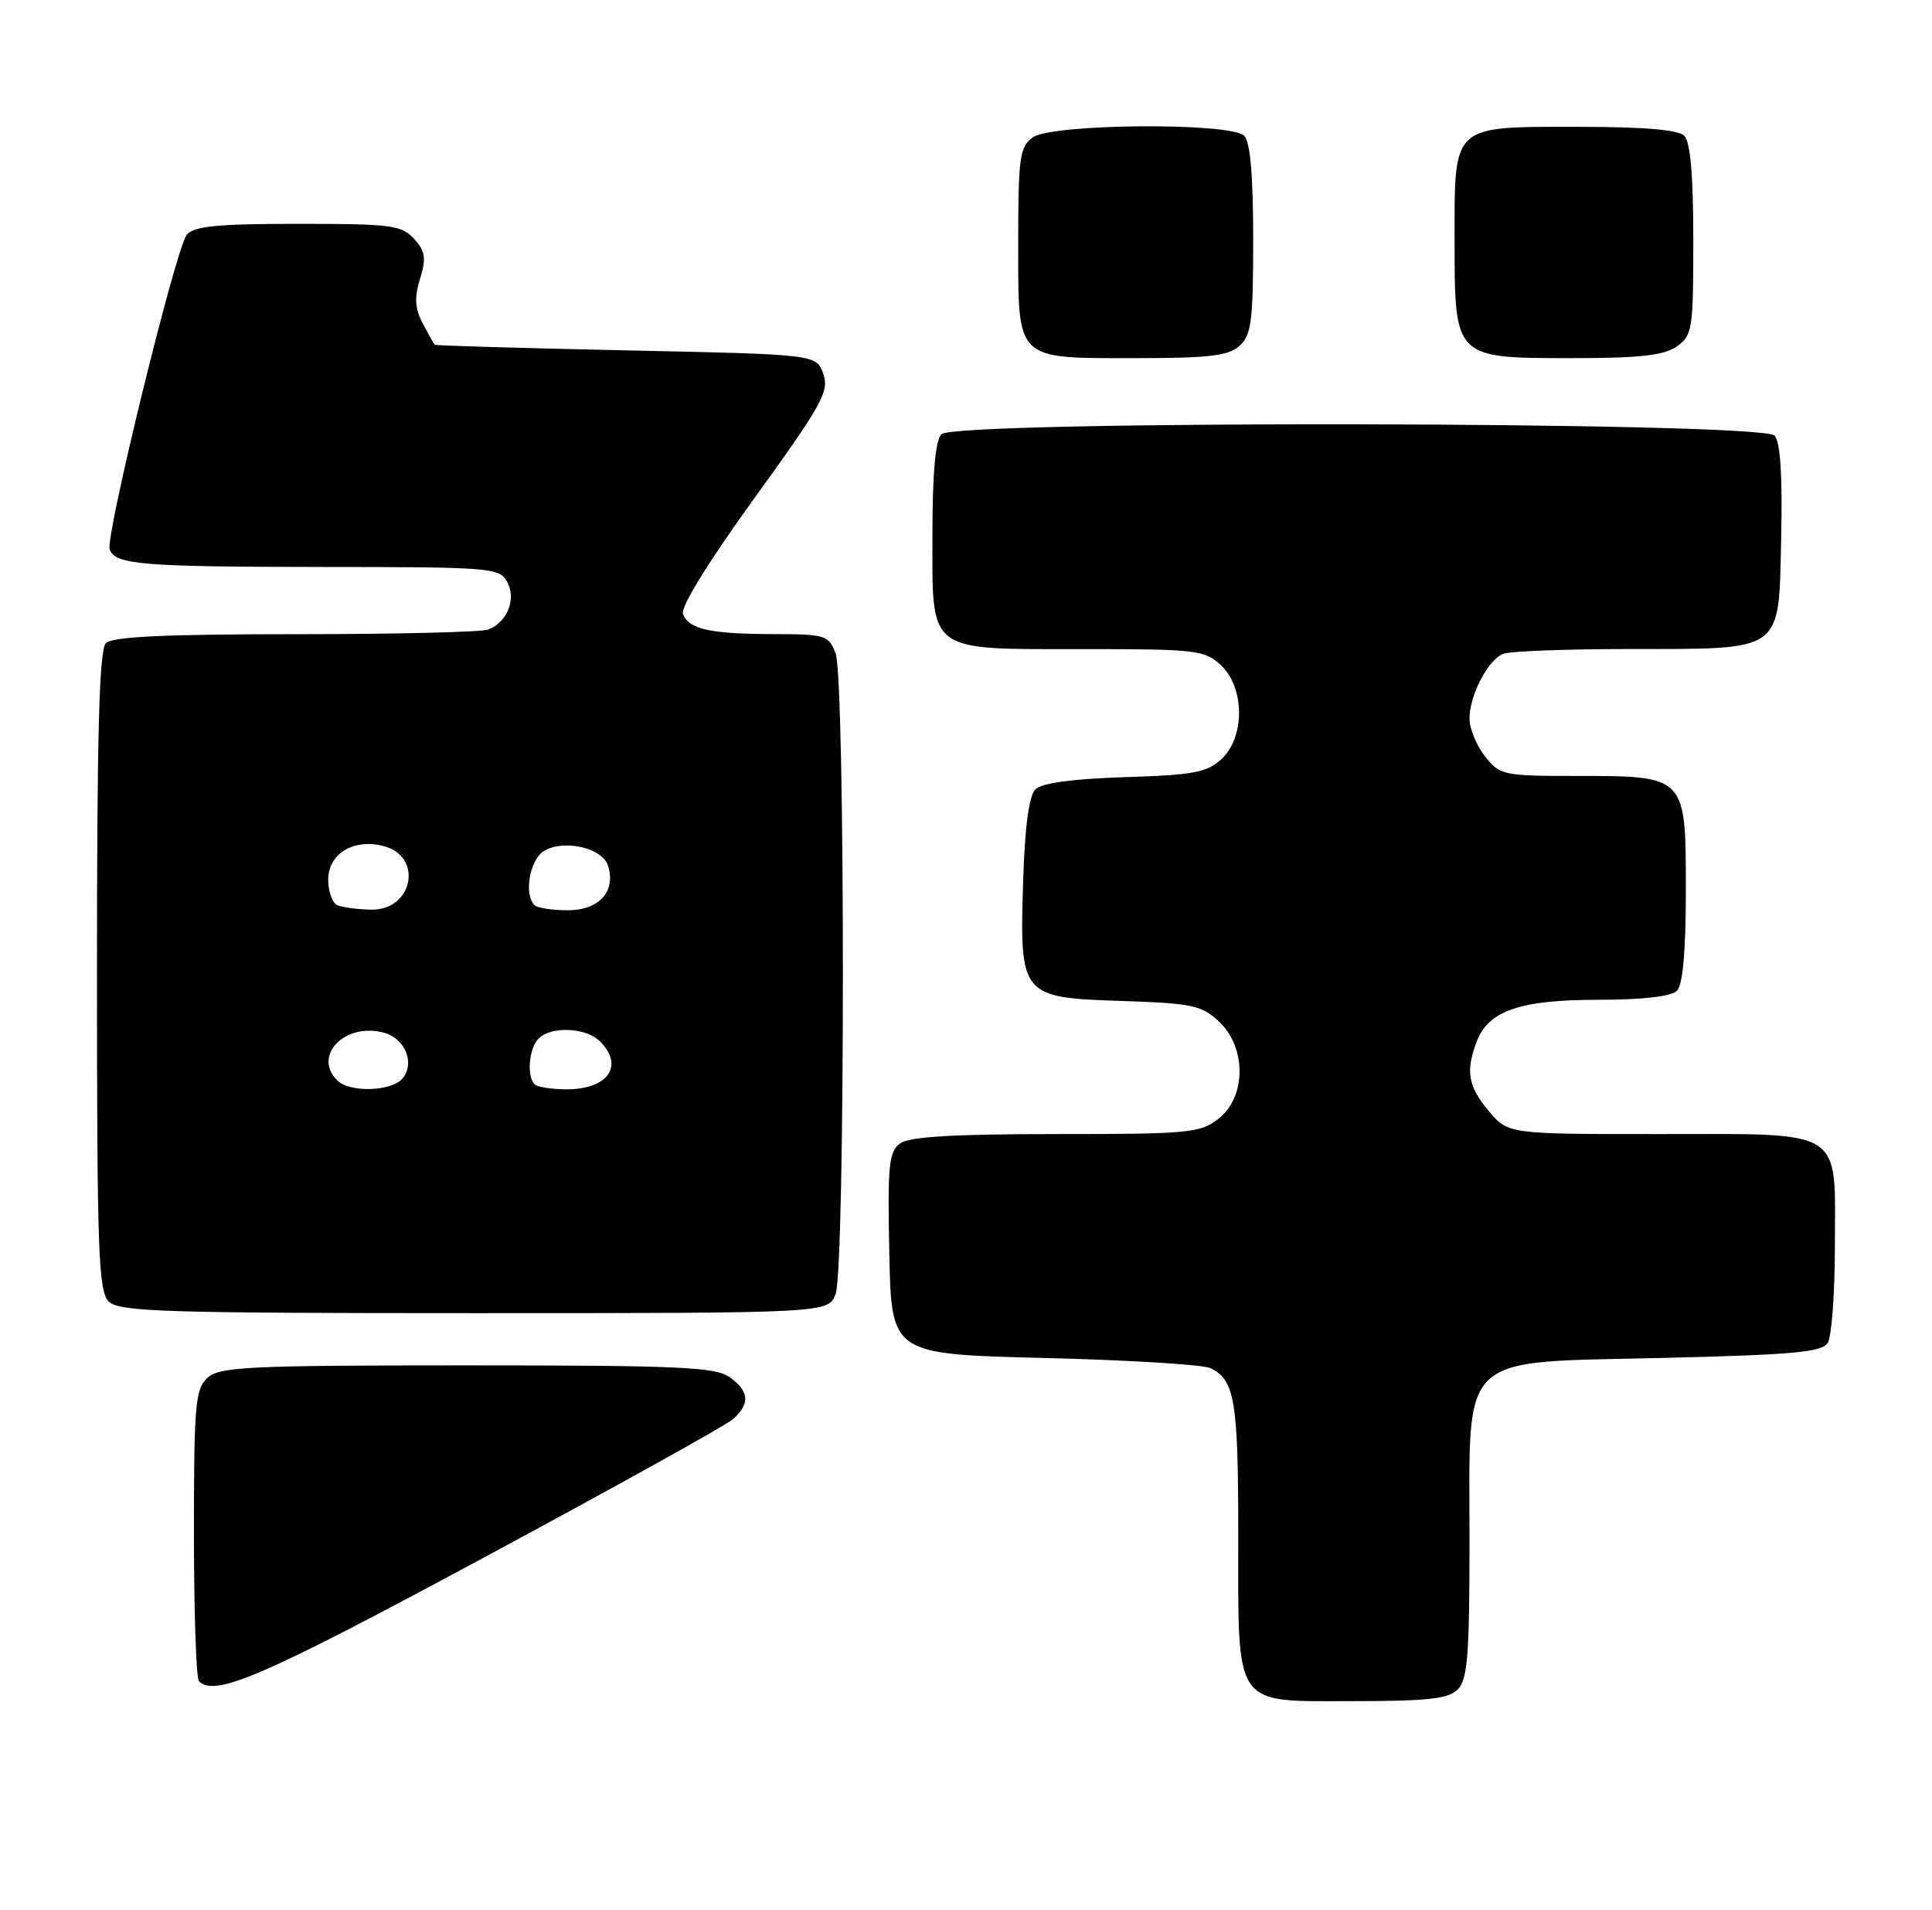 <?xml version="1.0" encoding="UTF-8" standalone="no"?>
<!DOCTYPE svg PUBLIC "-//W3C//DTD SVG 1.1//EN" "http://www.w3.org/Graphics/SVG/1.1/DTD/svg11.dtd" >
<svg xmlns="http://www.w3.org/2000/svg" xmlns:xlink="http://www.w3.org/1999/xlink" version="1.1" viewBox="0 0 259 256">
 <g >
 <path fill="currentColor"
d=" M 195.43 226.43 C 196.74 225.11 197.00 221.85 197.00 206.48 C 197.00 180.98 195.22 182.66 222.95 182.00 C 240.26 181.59 244.25 181.23 245.02 180.00 C 245.54 179.18 245.98 173.36 245.98 167.08 C 246.01 151.03 247.52 152.00 222.43 152.00 C 202.18 152.00 202.18 152.00 199.59 148.92 C 196.81 145.62 196.45 143.58 197.96 139.61 C 199.53 135.46 203.79 134.00 214.25 134.00 C 220.19 134.00 224.04 133.56 224.80 132.80 C 225.60 132.00 226.00 127.55 226.00 119.36 C 226.00 103.93 226.07 104.00 211.35 104.00 C 201.52 104.00 201.07 103.90 199.07 101.37 C 197.93 99.92 197.00 97.64 197.00 96.32 C 197.00 93.17 199.49 88.41 201.54 87.62 C 202.44 87.28 209.99 86.99 218.33 86.99 C 239.32 86.96 238.43 87.61 238.78 72.11 C 238.97 63.88 238.68 59.32 237.91 58.39 C 236.33 56.49 128.10 56.30 126.20 58.20 C 125.40 59.00 125.00 63.45 125.00 71.64 C 125.00 87.68 124.10 87.00 145.41 87.00 C 160.42 87.00 161.51 87.13 163.69 89.17 C 166.88 92.17 166.91 98.80 163.75 101.74 C 161.82 103.53 159.99 103.88 150.80 104.16 C 143.76 104.39 139.65 104.94 138.80 105.80 C 137.94 106.66 137.39 110.81 137.16 118.09 C 136.68 133.54 136.83 133.71 150.38 134.16 C 159.83 134.47 161.09 134.74 163.42 136.92 C 167.11 140.39 167.08 147.00 163.37 149.93 C 160.91 151.86 159.44 152.00 141.56 152.00 C 127.72 152.00 121.90 152.35 120.66 153.26 C 119.15 154.36 118.97 156.20 119.22 168.01 C 119.50 181.50 119.50 181.50 140.00 182.01 C 151.28 182.28 161.30 182.90 162.28 183.37 C 165.53 184.95 166.00 187.74 166.00 205.71 C 166.00 229.19 165.17 228.00 181.49 228.00 C 191.40 228.00 194.17 227.69 195.43 226.43 Z  M 64.66 208.87 C 82.17 199.45 97.29 191.06 98.25 190.22 C 100.60 188.17 100.45 186.43 97.78 184.56 C 95.88 183.22 90.81 183.00 62.61 183.00 C 33.35 183.00 29.45 183.19 27.83 184.65 C 26.18 186.15 26.00 188.18 26.00 205.49 C 26.00 216.04 26.30 224.97 26.67 225.33 C 28.82 227.49 35.23 224.71 64.66 208.87 Z  M 112.02 173.43 C 113.32 170.02 113.32 90.98 112.02 87.57 C 111.10 85.14 110.66 85.00 103.77 84.99 C 95.19 84.97 92.35 84.34 91.56 82.30 C 91.21 81.38 94.89 75.41 101.14 66.76 C 110.23 54.19 111.19 52.45 110.37 50.11 C 109.45 47.50 109.45 47.50 83.98 46.96 C 69.96 46.66 58.40 46.32 58.28 46.21 C 58.16 46.09 57.44 44.81 56.67 43.35 C 55.62 41.34 55.53 39.88 56.31 37.36 C 57.15 34.59 57.02 33.68 55.51 32.01 C 53.86 30.18 52.44 30.00 39.97 30.00 C 29.18 30.00 25.99 30.31 25.04 31.46 C 23.58 33.21 14.08 72.01 14.70 73.65 C 15.47 75.68 19.03 75.97 43.21 75.99 C 65.90 76.00 66.98 76.09 68.00 78.00 C 69.24 80.31 68.00 83.40 65.45 84.38 C 64.56 84.72 52.94 85.00 39.62 85.00 C 22.12 85.00 15.07 85.33 14.20 86.20 C 13.30 87.10 13.00 98.23 13.00 130.13 C 13.00 167.64 13.19 173.05 14.57 174.43 C 15.96 175.81 21.79 176.00 63.60 176.00 C 111.05 176.00 111.05 176.00 112.02 173.43 Z  M 166.17 46.35 C 167.76 44.91 168.00 43.03 168.00 32.05 C 168.00 23.54 167.61 19.01 166.80 18.20 C 164.98 16.38 140.98 16.56 138.44 18.42 C 136.70 19.70 136.50 21.12 136.50 32.50 C 136.50 48.51 135.98 48.00 152.36 48.00 C 162.11 48.00 164.68 47.69 166.17 46.35 Z  M 224.78 46.44 C 226.88 44.97 227.00 44.18 227.00 32.14 C 227.00 23.57 226.61 19.01 225.80 18.20 C 224.99 17.39 220.38 17.00 211.63 17.00 C 194.51 17.00 195.00 16.56 195.00 32.15 C 195.00 48.09 194.91 48.00 210.78 48.00 C 219.82 48.00 223.07 47.64 224.78 46.44 Z  M 45.20 144.80 C 41.91 141.51 46.17 137.07 51.36 138.38 C 54.28 139.11 55.69 142.46 53.96 144.55 C 52.50 146.30 46.87 146.47 45.20 144.80 Z  M 71.67 145.33 C 70.58 144.25 70.91 140.49 72.20 139.20 C 73.90 137.50 78.57 137.71 80.43 139.57 C 83.70 142.84 81.51 146.00 75.97 146.00 C 73.97 146.00 72.03 145.70 71.67 145.33 Z  M 45.25 121.34 C 44.56 121.06 44.00 119.51 44.00 117.90 C 44.00 114.45 47.37 112.37 51.36 113.38 C 56.80 114.74 55.40 122.06 49.71 121.92 C 47.95 121.88 45.94 121.62 45.25 121.34 Z  M 71.67 121.33 C 70.15 119.82 71.05 115.04 73.06 113.97 C 75.83 112.49 80.77 113.69 81.51 116.03 C 82.60 119.47 80.32 122.00 76.13 122.00 C 74.04 122.00 72.03 121.70 71.67 121.33 Z "/>
</g>
</svg>